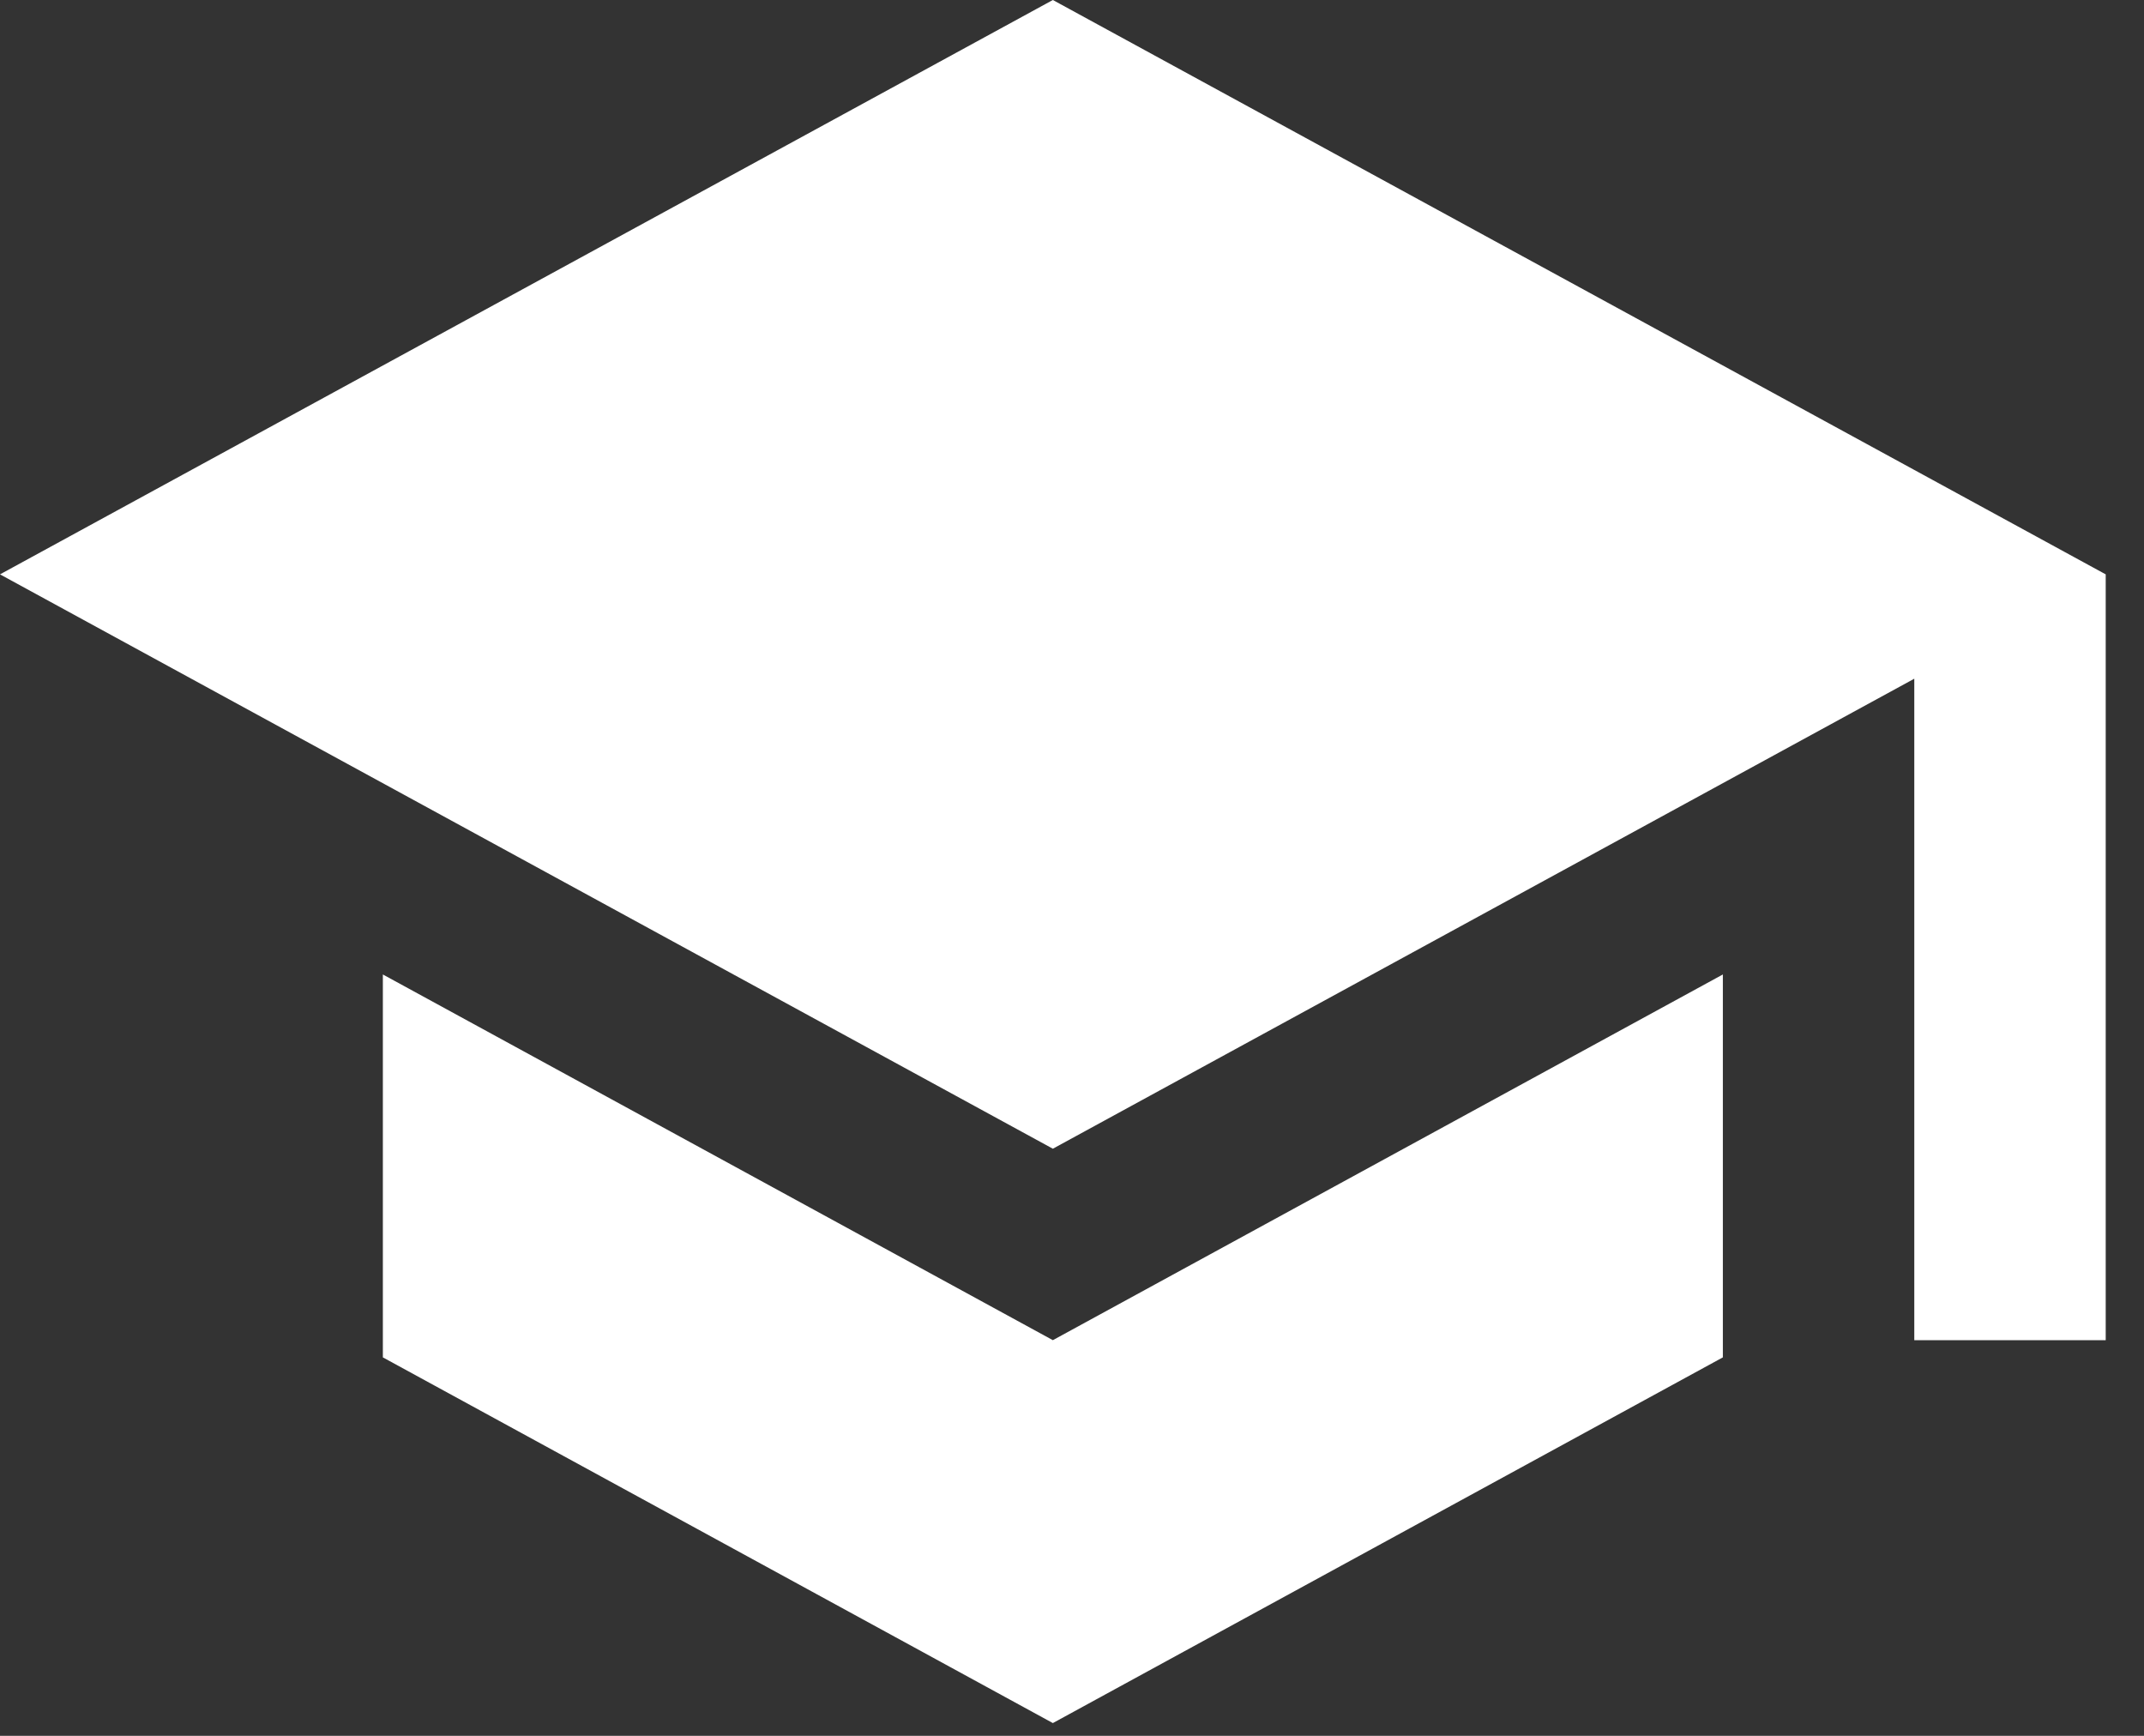 <?xml version="1.0" encoding="UTF-8"?>
<svg width="42px" height="34px" viewBox="0 0 42 34" version="1.1" xmlns="http://www.w3.org/2000/svg" xmlns:xlink="http://www.w3.org/1999/xlink">
    <rect x="0" y="0" width="42" height="34" fill="#333333" stroke="none"/>
    <!-- Generator: Sketch 49.3 (51167) - http://www.bohemiancoding.com/sketch -->
    <title>Shape</title>
    <desc>Created with Sketch.</desc>
    <defs></defs>
    <g id="LED-v2-20/04/18" stroke="none" stroke-width="1" fill="none" fill-rule="evenodd">
        <g id="LED---Custom-theme-Copy" transform="translate(-160, -286)" fill="#FFFFFF">
            <g id="Study" transform="translate(140, 262)">
                <g id="ic_school">
                    <g transform="translate(18, 18)">
                        <g id="Icon-24px">
                            <path d="M9.5,25.087 L9.5,32.587 L22.625,39.75 L35.75,32.587 L35.75,25.087 L22.625,32.25 L9.5,25.087 L9.5,25.087 Z M22.625,6 L2,17.25 L22.625,28.5 L39.5,19.294 L39.5,32.25 L43.25,32.25 L43.25,17.25 L22.625,6 L22.625,6 Z" id="Shape"></path>
                        </g>
                    </g>
                </g>
            </g>
        </g>
    </g>
</svg>